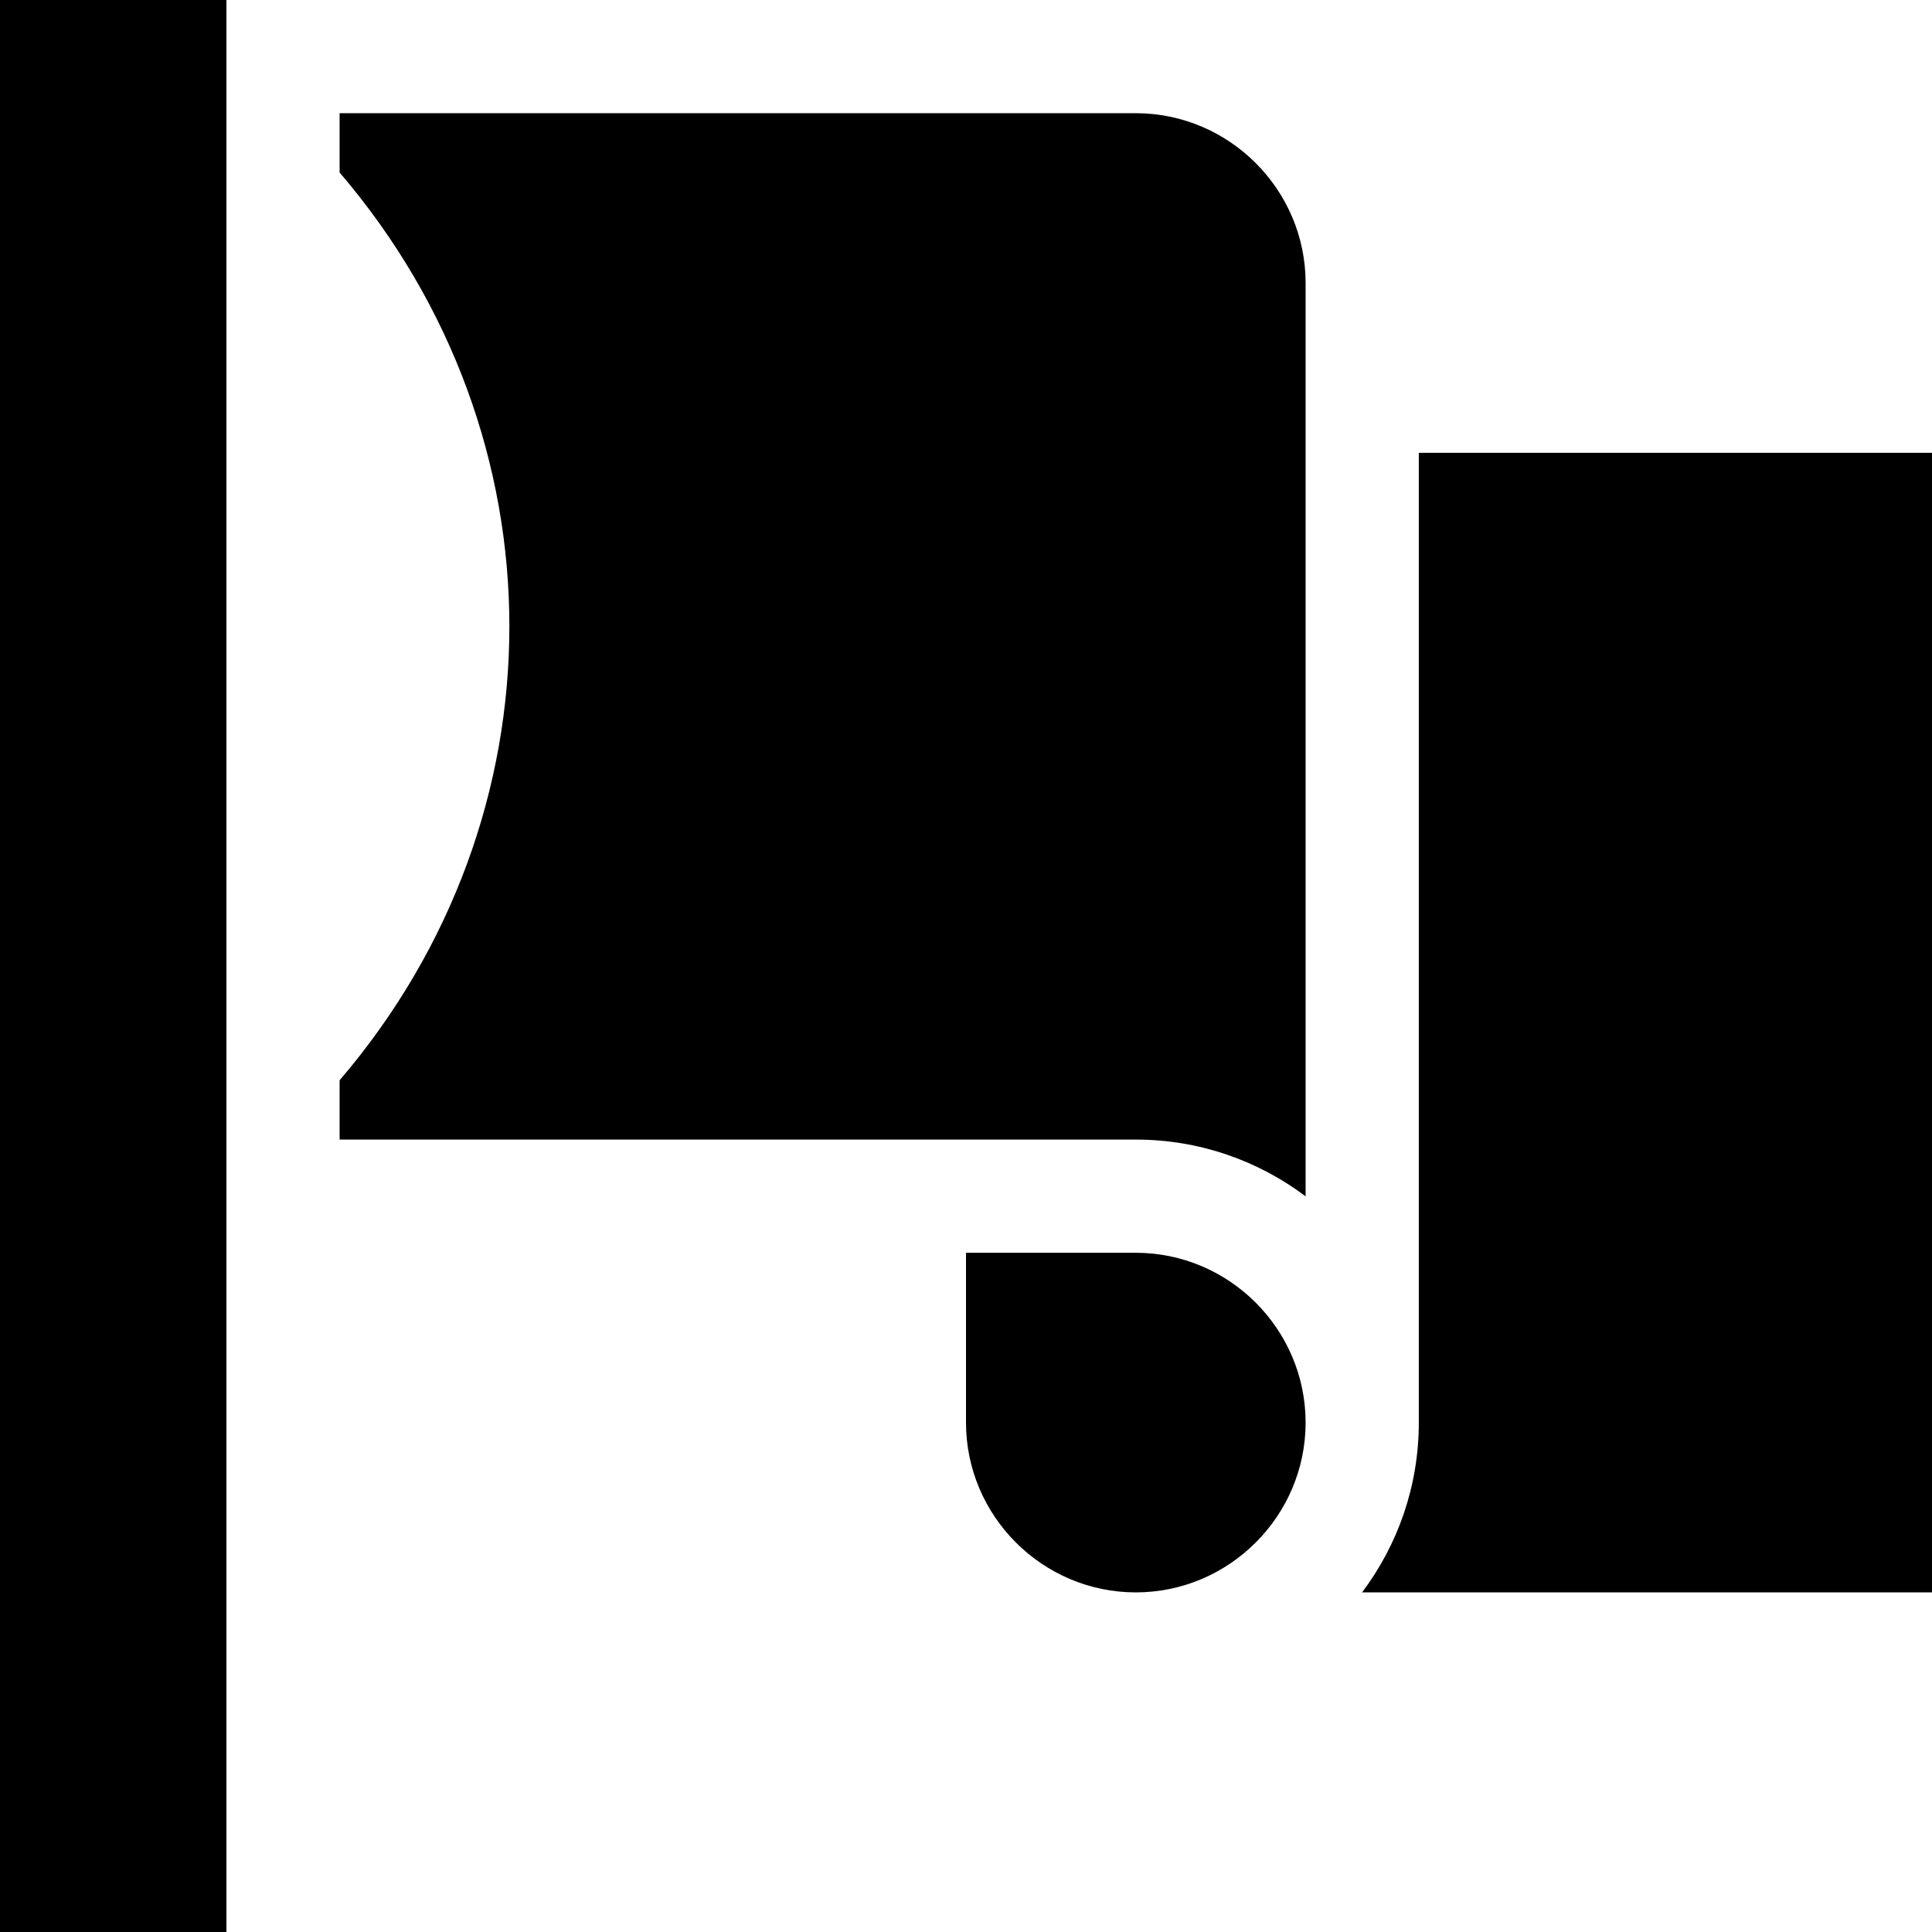 <svg height="512pt" viewBox="0 0 512 512" width="512pt" xmlns="http://www.w3.org/2000/svg"><path d="m376 120v257c0 16.871-5.602 32.457-15.039 45h151.039v-302zm0 0"/><path d="m0 0h60v512h-60zm0 0"/><path d="m301 332h-45v45c0 24.75 20.25 45 45 45s45-20.25 45-45-20.25-45-45-45zm0 0"/><path d="m301 30h-211v15.715c59.984 70.094 59.984 170.477 0 240.57v15.715h211c16.871 0 32.457 5.602 45 15.039v-242.039c0-24.75-20.25-45-45-45zm0 0"/></svg>